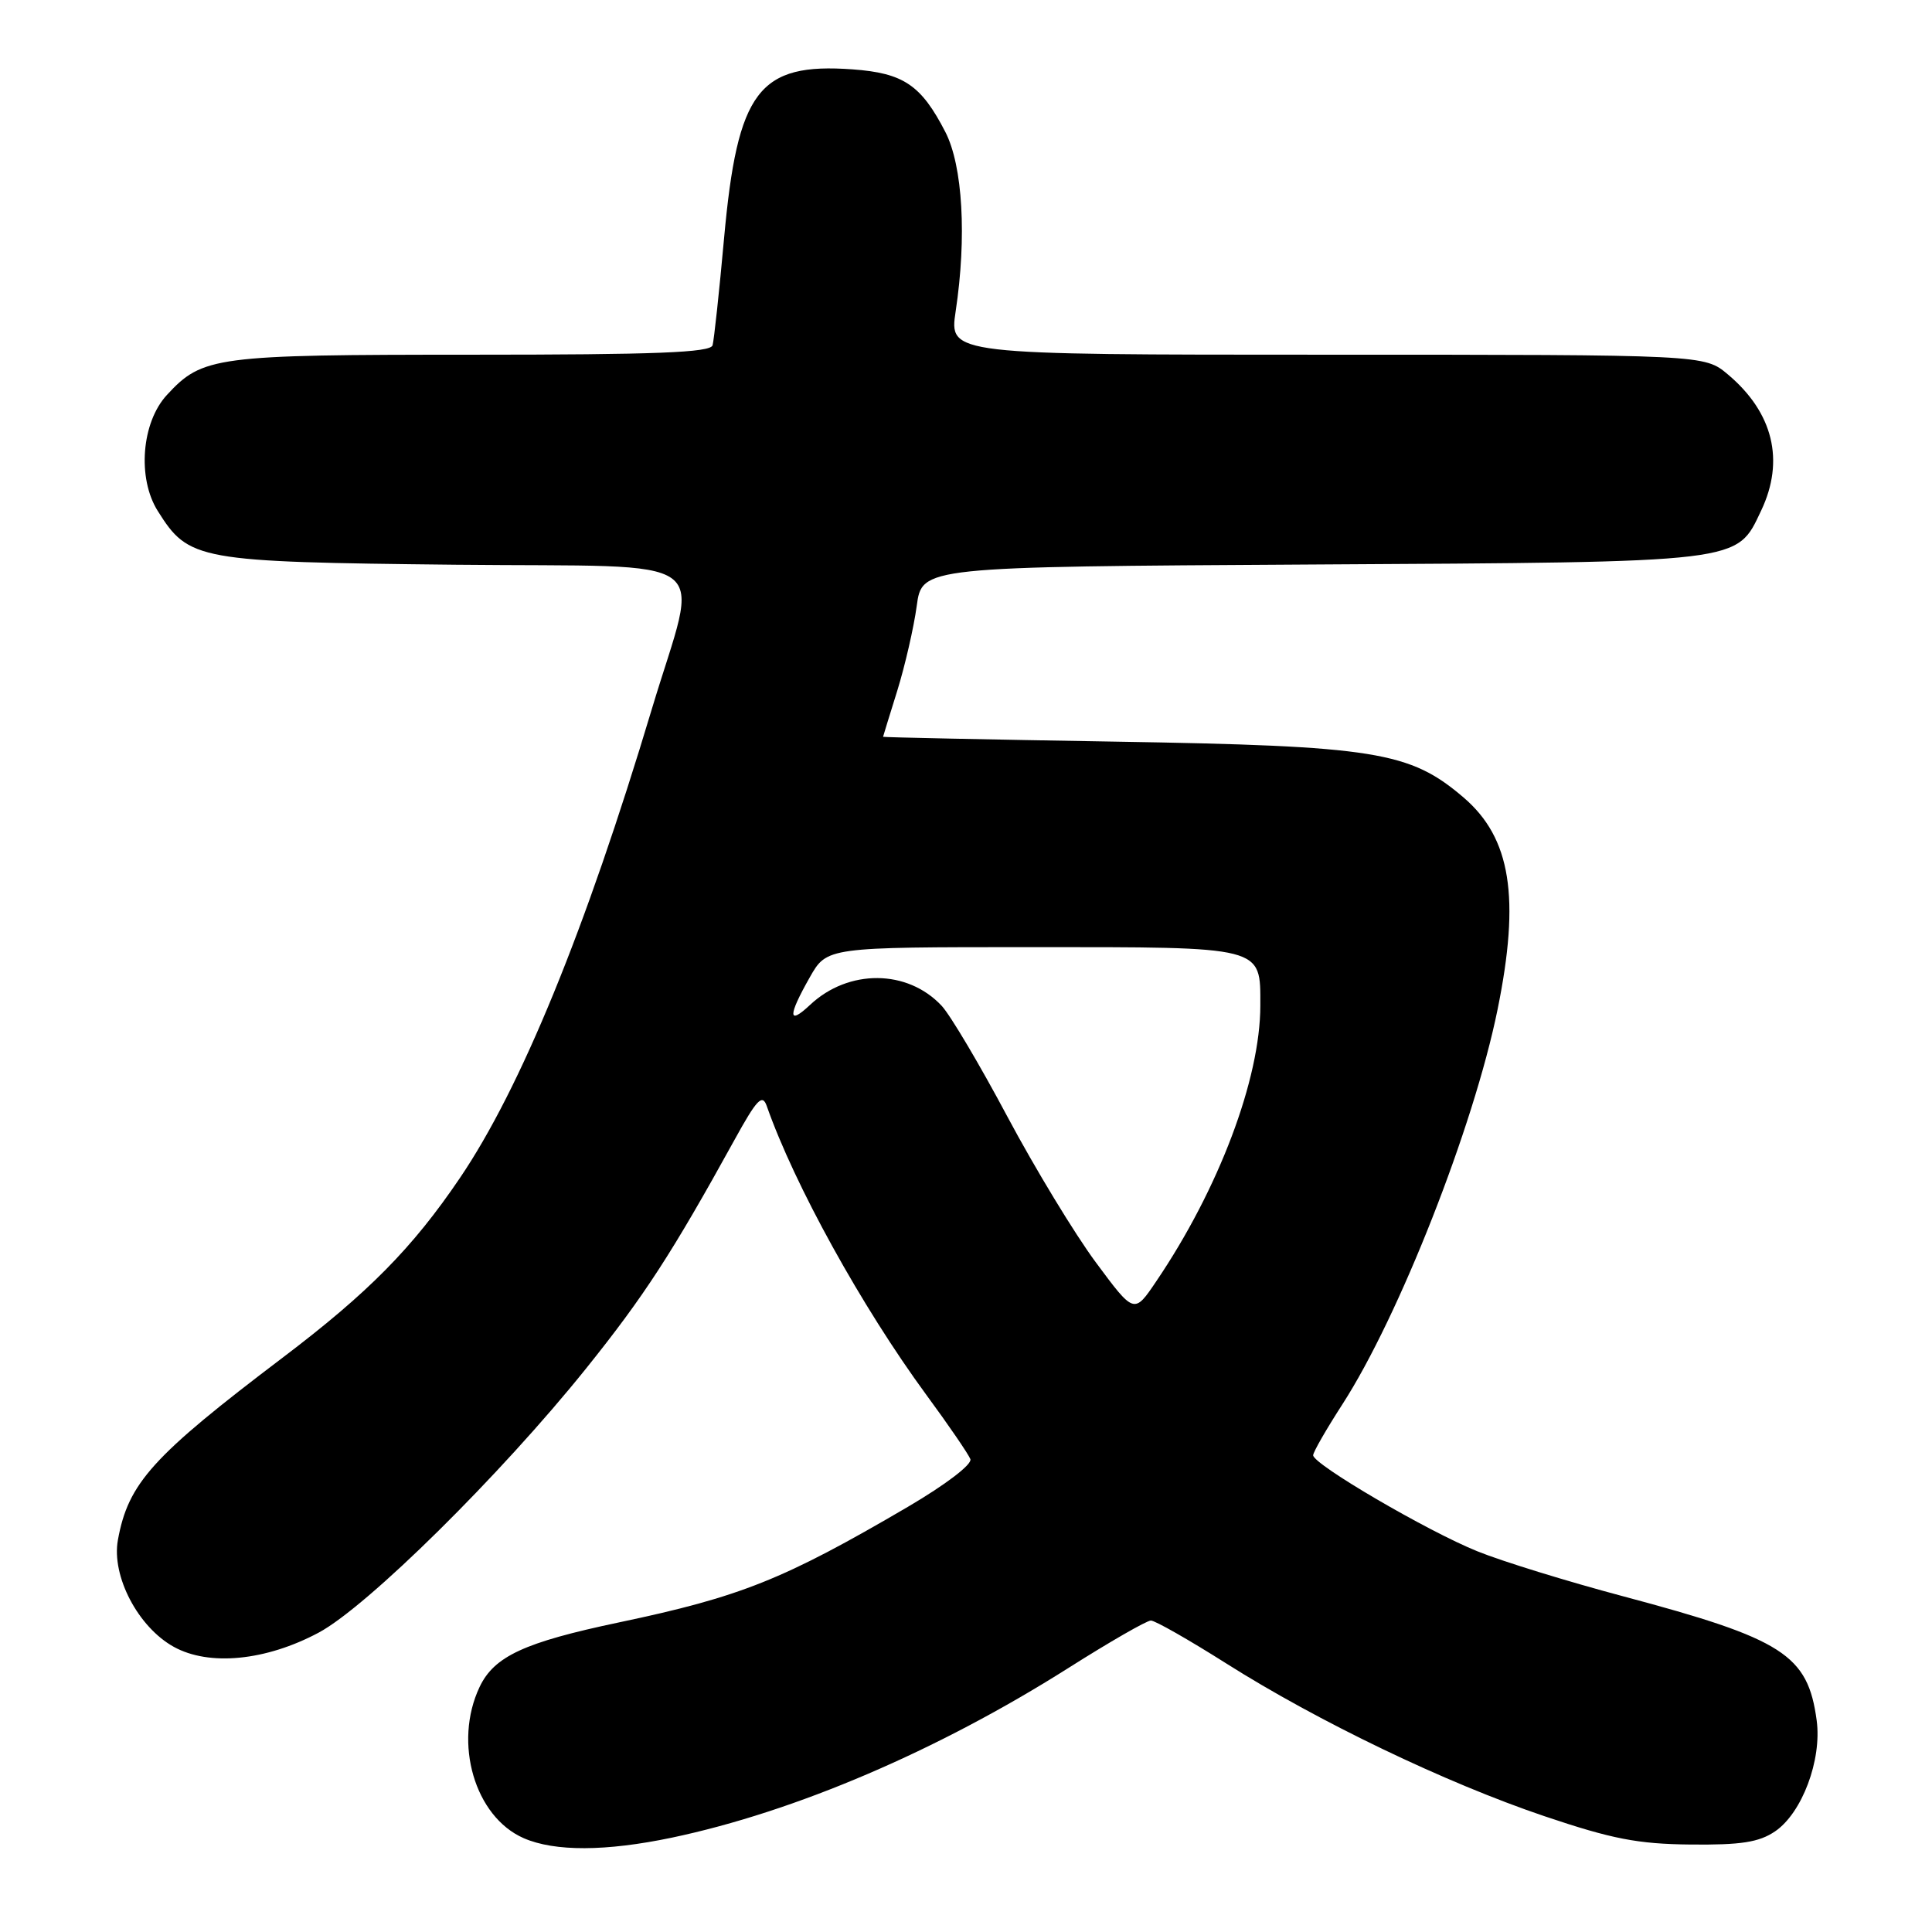 <?xml version="1.0" encoding="UTF-8" standalone="no"?>
<!DOCTYPE svg PUBLIC "-//W3C//DTD SVG 1.1//EN" "http://www.w3.org/Graphics/SVG/1.1/DTD/svg11.dtd" >
<svg xmlns="http://www.w3.org/2000/svg" xmlns:xlink="http://www.w3.org/1999/xlink" version="1.1" viewBox="0 0 256 256">
 <g >
 <path fill="currentColor"
d=" M 89.02 243.50 C 105.36 240.06 124.25 231.98 141.58 221.01 C 147.04 217.55 151.95 214.73 152.50 214.73 C 153.05 214.73 157.53 217.28 162.46 220.40 C 174.64 228.11 191.55 236.23 204.63 240.65 C 213.58 243.67 217.00 244.34 224.00 244.41 C 230.69 244.48 233.07 244.11 235.20 242.67 C 238.78 240.24 241.42 233.20 240.72 227.97 C 239.55 219.25 236.30 217.17 215.01 211.50 C 207.69 209.55 199.02 206.88 195.75 205.55 C 189.13 202.88 174.00 194.03 174.00 192.83 C 174.00 192.41 175.75 189.37 177.88 186.07 C 185.37 174.47 195.27 149.31 198.43 133.79 C 201.46 118.92 200.20 111.04 193.94 105.68 C 186.80 99.57 182.27 98.84 147.75 98.27 C 130.84 97.99 117.01 97.70 117.01 97.63 C 117.02 97.56 117.87 94.80 118.90 91.50 C 119.92 88.20 121.08 83.16 121.47 80.30 C 122.17 75.10 122.17 75.10 173.84 74.80 C 231.37 74.47 230.05 74.62 233.37 67.64 C 236.51 61.02 234.95 54.66 228.96 49.62 C 225.85 47.00 225.85 47.00 175.81 47.00 C 125.77 47.00 125.77 47.00 126.63 41.25 C 128.11 31.44 127.57 21.98 125.27 17.50 C 122.06 11.26 119.72 9.68 112.96 9.19 C 100.53 8.29 97.72 11.99 95.94 31.60 C 95.30 38.69 94.61 45.06 94.42 45.75 C 94.14 46.72 86.89 47.00 62.50 47.00 C 28.48 47.00 26.83 47.22 22.11 52.34 C 18.75 55.98 18.17 63.36 20.90 67.70 C 25.02 74.27 26.13 74.46 60.35 74.83 C 95.81 75.20 92.69 72.91 86.36 93.99 C 77.57 123.29 69.00 144.21 60.92 156.12 C 54.66 165.36 48.81 171.29 37.50 179.86 C 20.17 192.99 16.99 196.51 15.62 204.07 C 14.76 208.84 18.29 215.59 23.02 218.21 C 27.71 220.81 35.23 220.07 42.23 216.33 C 48.66 212.89 66.35 195.42 77.66 181.33 C 85.38 171.71 89.06 166.03 97.33 151.03 C 100.27 145.69 101.01 144.90 101.59 146.53 C 105.26 157.00 114.19 173.16 122.74 184.82 C 125.70 188.84 128.32 192.68 128.58 193.34 C 128.84 194.03 125.33 196.71 120.27 199.68 C 103.81 209.32 98.15 211.58 82.00 214.98 C 69.47 217.62 65.48 219.47 63.55 223.53 C 60.04 230.93 62.91 240.74 69.40 243.57 C 73.51 245.36 80.28 245.33 89.02 243.50 Z  M 145.21 167.28 C 142.42 163.52 137.15 154.83 133.49 147.97 C 129.84 141.11 125.92 134.50 124.78 133.28 C 120.25 128.42 112.43 128.37 107.34 133.15 C 104.40 135.91 104.38 134.65 107.30 129.50 C 109.57 125.50 109.57 125.50 136.63 125.50 C 167.65 125.50 167.00 125.33 167.00 133.23 C 167.00 142.96 161.49 157.57 153.19 169.81 C 150.28 174.12 150.28 174.12 145.21 167.28 Z "/>
</g>
</svg>